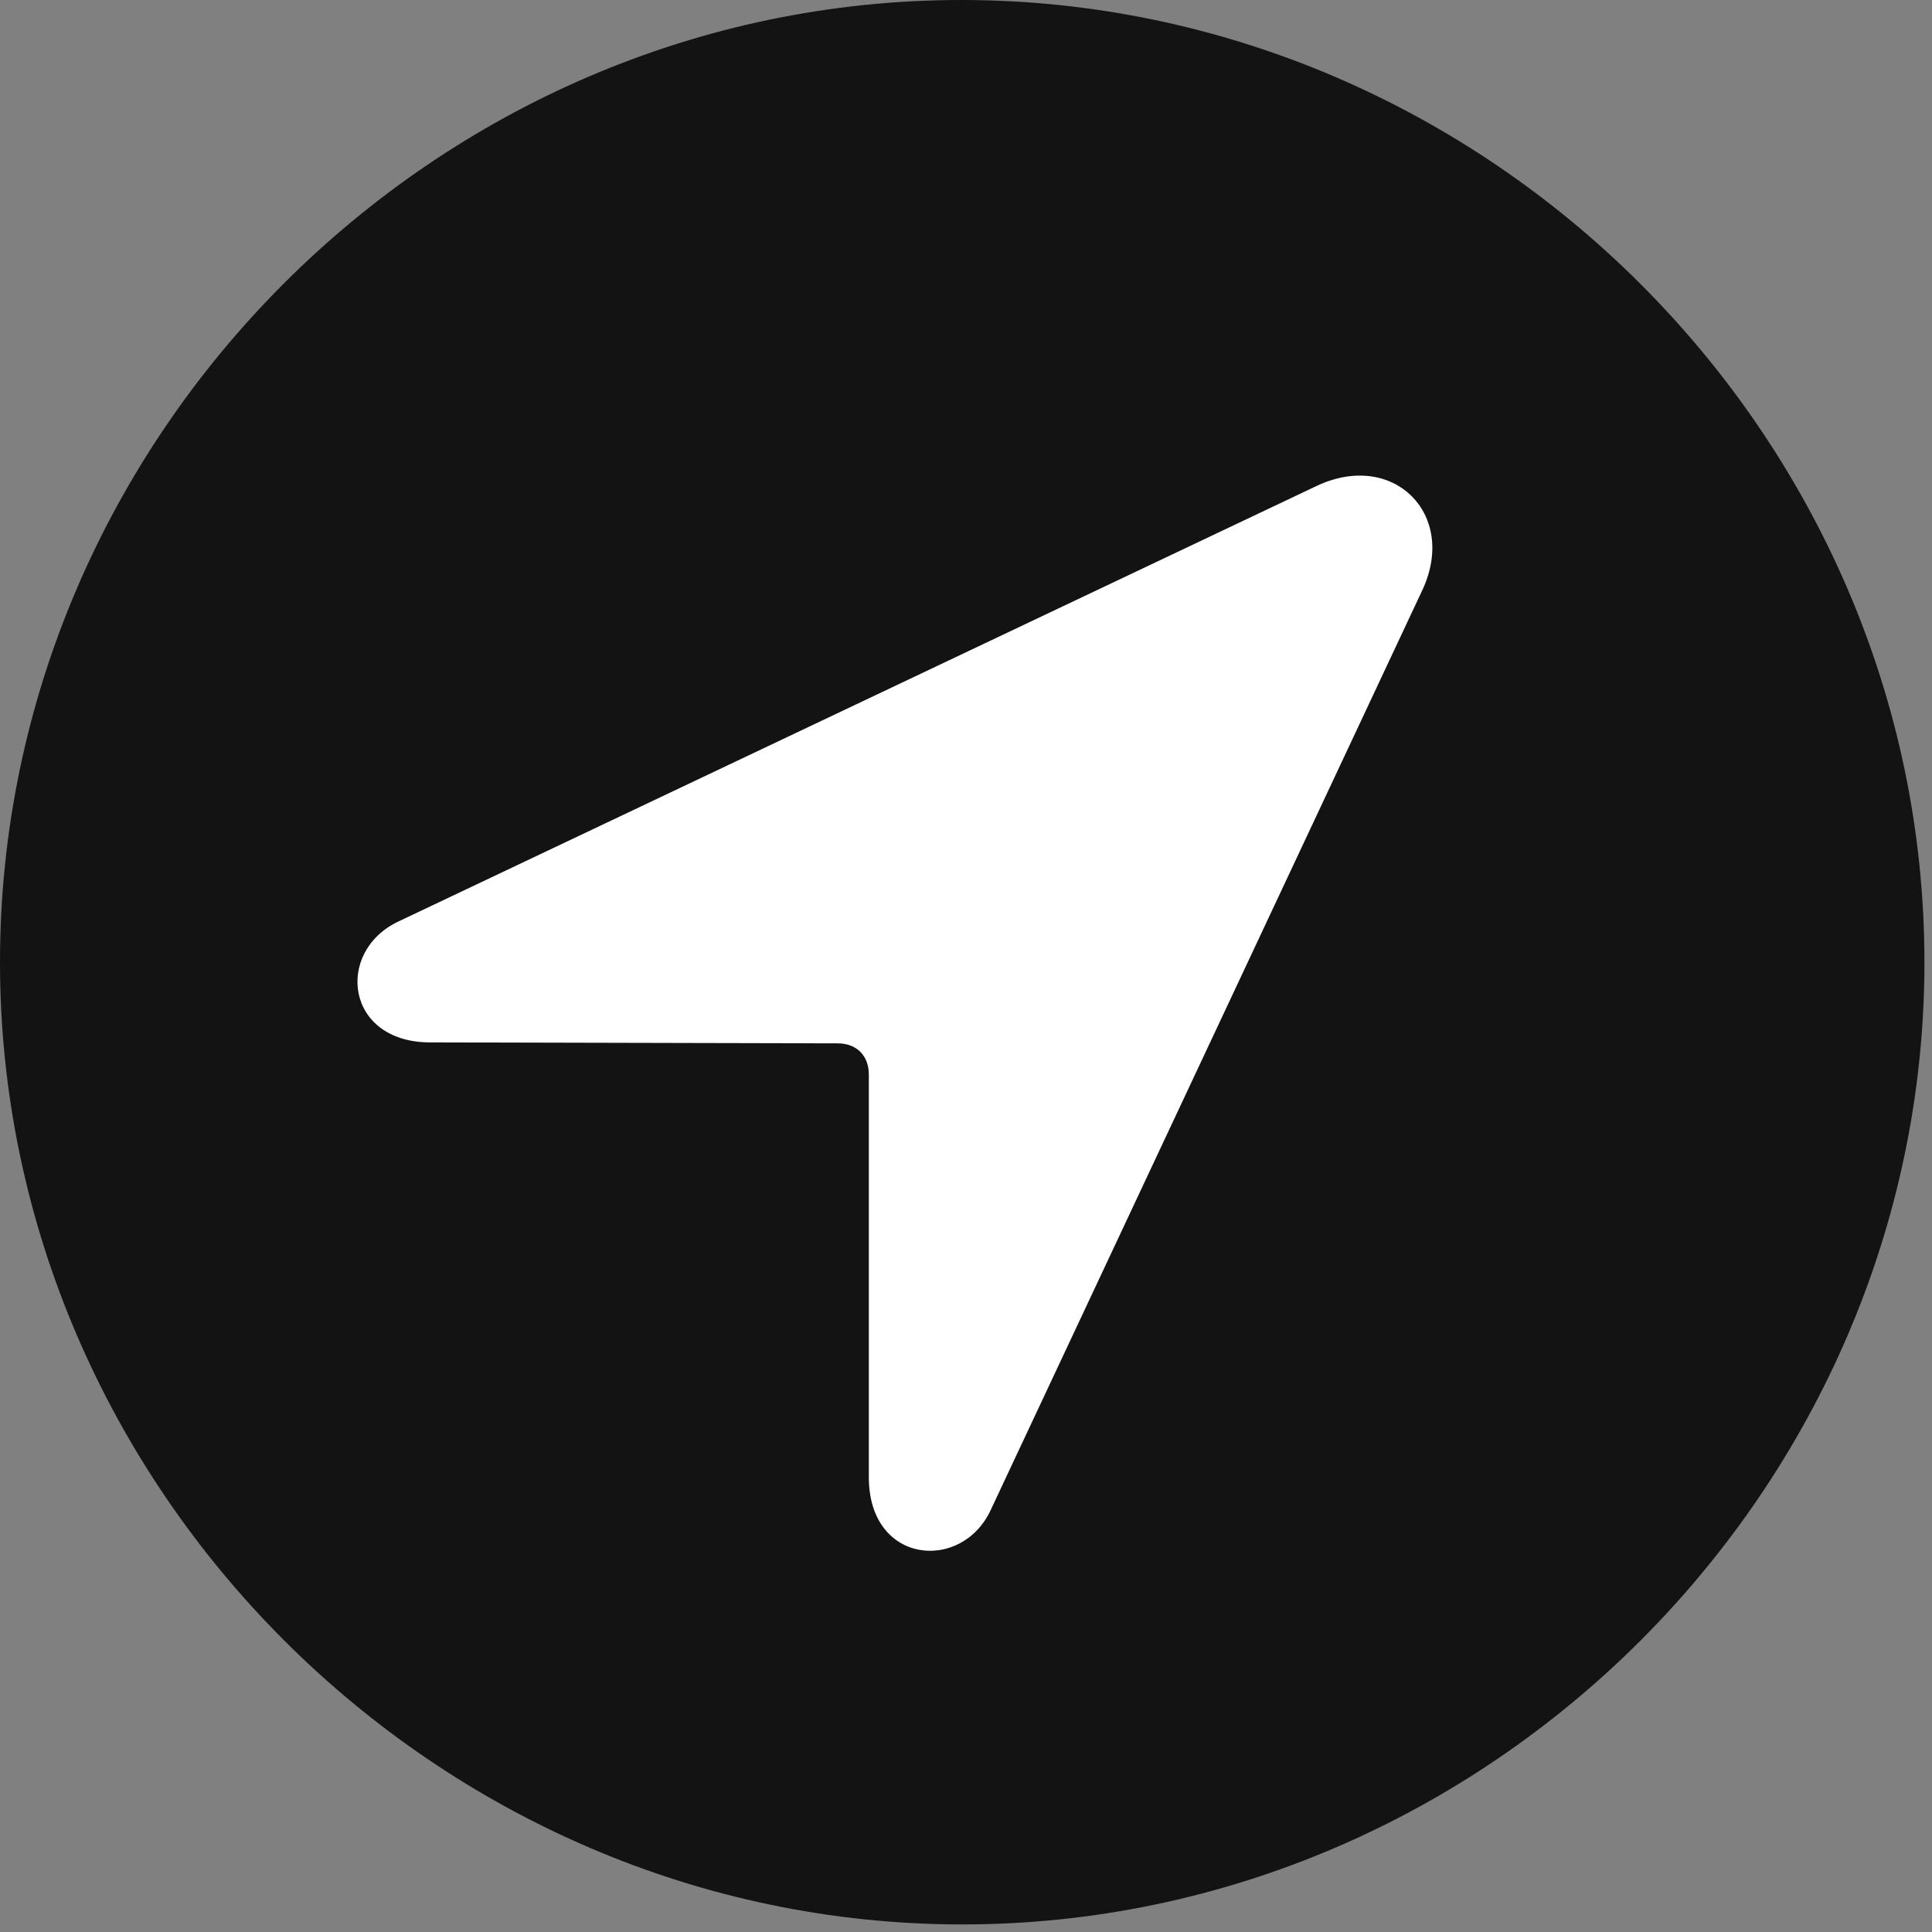 <svg width="24" height="24" viewBox="0 0 24 24" fill="none" xmlns="http://www.w3.org/2000/svg">
<rect x="0" y="0" width="24" height="24" fill="#808080" stroke="none"/>
<g id="location.circle.fill" clip-path="url(#clip0_2124_13381)">
<g id="Group">
<path id="Vector" d="M11.953 23.906C18.492 23.906 23.906 18.48 23.906 11.953C23.906 5.414 18.48 0 11.941 0C5.414 0 0 5.414 0 11.953C0 18.48 5.426 23.906 11.953 23.906Z" fill="black" fill-opacity="0.85"/>
<path id="Vector_2" d="M5.344 12.949C4.289 12.949 4.16 11.824 4.945 11.449L16.359 6.035C17.309 5.59 18.105 6.387 17.672 7.324L12.305 18.762C11.941 19.535 10.793 19.43 10.793 18.352V13.348C10.793 13.113 10.641 12.961 10.406 12.961L5.344 12.949Z" fill="white"/>
</g>
</g>
<defs>
<clipPath id="clip0_2124_13381">
<rect width="23.906" height="23.918" fill="white"/>
</clipPath>
</defs>
</svg>
